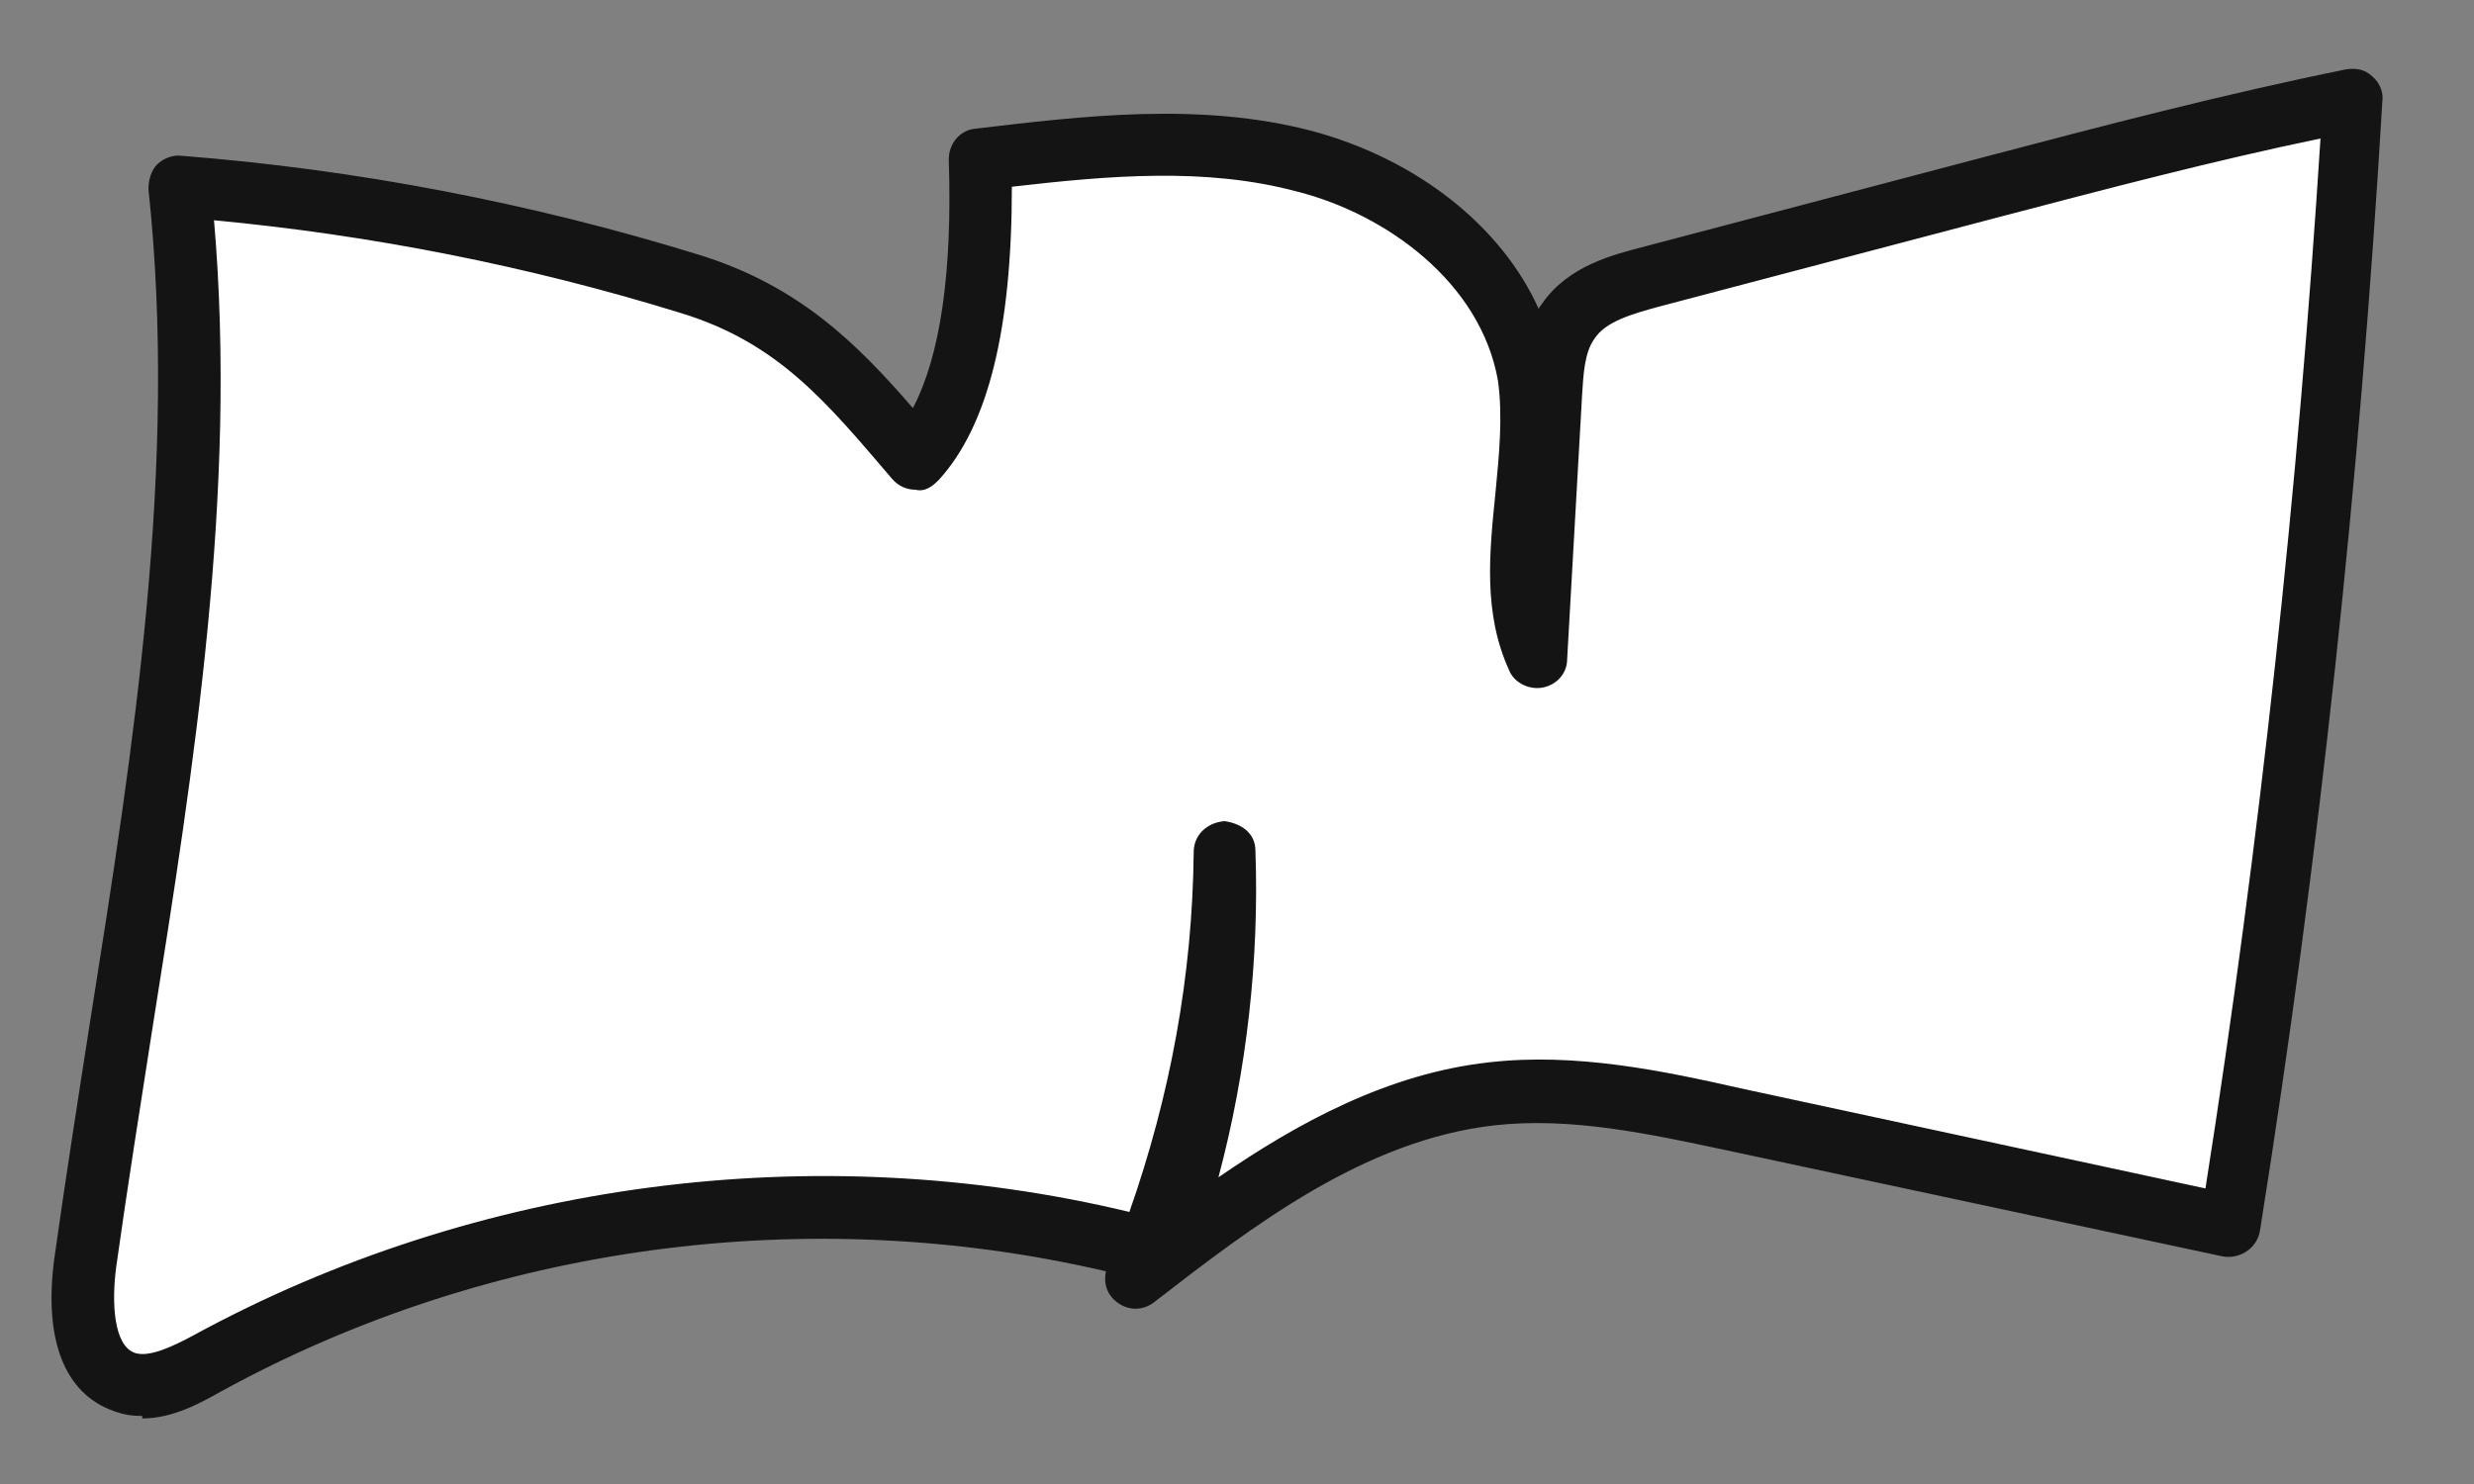 <svg width="20" height="12" viewBox="0 0 20 12" fill="none" xmlns="http://www.w3.org/2000/svg">
<rect x="0" y="0" width="20" height="12" fill="#808080" stroke="none"/>
<path d="M5.579 2.29C4.239 1.88 2.849 1.62 1.449 1.5C1.769 4.4 1.089 7.31 0.689 10.2C0.639 10.57 0.659 11.05 1.009 11.17C1.229 11.25 1.469 11.12 1.679 11.01C4.009 9.74 6.839 9.41 9.409 10.12C9.779 9.09 9.949 7.98 9.909 6.88C9.889 8.05 9.649 9.22 9.209 10.3C10.079 9.63 10.999 8.94 12.089 8.82C12.739 8.75 13.399 8.88 14.039 9.02C15.379 9.31 16.719 9.6 18.059 9.88C18.549 6.87 18.879 3.83 19.049 0.78C18.069 0.97 17.099 1.23 16.129 1.48C15.209 1.72 14.289 1.97 13.359 2.21C13.109 2.28 12.839 2.35 12.699 2.57C12.589 2.73 12.569 2.95 12.559 3.15C12.519 3.86 12.479 4.57 12.439 5.29C12.119 4.59 12.489 3.77 12.369 3.02C12.219 2.15 11.419 1.51 10.569 1.29C9.719 1.07 8.819 1.17 7.949 1.27C7.969 2.02 7.929 3.13 7.419 3.7C6.899 3.09 6.459 2.55 5.599 2.29H5.579Z" fill="white"/>
<path d="M1.15 11.45C1.07 11.45 1 11.44 0.92 11.41C0.52 11.27 0.35 10.83 0.44 10.17C0.53 9.53 0.63 8.89 0.73 8.25C1.08 6.04 1.44 3.76 1.2 1.53C1.2 1.46 1.22 1.38 1.27 1.33C1.32 1.28 1.4 1.25 1.47 1.26C2.88 1.37 4.29 1.64 5.65 2.06C6.46 2.31 6.93 2.78 7.38 3.3C7.6 2.88 7.7 2.21 7.67 1.29C7.67 1.16 7.76 1.05 7.89 1.04C8.74 0.94 9.7 0.82 10.61 1.06C11.46 1.29 12.139 1.83 12.44 2.5C12.44 2.48 12.46 2.47 12.47 2.45C12.68 2.15 13.04 2.06 13.27 2L16.04 1.27C16.989 1.02 17.98 0.76 18.97 0.56C19.049 0.55 19.119 0.56 19.18 0.62C19.239 0.67 19.27 0.75 19.259 0.82C19.079 3.87 18.75 6.94 18.27 9.95C18.259 10.02 18.22 10.08 18.16 10.12C18.099 10.16 18.029 10.17 17.97 10.16L13.95 9.3C13.339 9.17 12.7 9.03 12.079 9.1C11.03 9.22 10.13 9.91 9.33 10.53C9.24 10.6 9.12 10.6 9.03 10.53C8.95 10.47 8.92 10.38 8.94 10.28C6.54 9.72 3.96 10.06 1.79 11.25C1.63 11.34 1.4 11.47 1.15 11.47V11.45ZM1.73 1.78C1.92 3.98 1.57 6.19 1.23 8.33C1.13 8.97 1.03 9.6 0.94 10.24C0.9 10.54 0.92 10.88 1.09 10.94C1.21 10.98 1.41 10.88 1.56 10.8C3.85 9.55 6.59 9.19 9.13 9.8C9.46 8.86 9.64 7.89 9.65 6.89C9.65 6.75 9.76 6.65 9.9 6.64C10.04 6.66 10.149 6.74 10.149 6.88C10.18 7.76 10.079 8.66 9.85 9.52C10.489 9.08 11.22 8.68 12.04 8.59C12.739 8.51 13.45 8.66 14.069 8.8L17.829 9.61C18.27 6.81 18.579 3.95 18.759 1.12C17.89 1.3 17.02 1.53 16.18 1.75L13.409 2.48C13.19 2.54 12.979 2.6 12.889 2.74C12.809 2.85 12.8 3.03 12.79 3.19L12.669 5.33C12.669 5.45 12.579 5.54 12.47 5.56C12.36 5.58 12.239 5.52 12.2 5.42C11.989 4.96 12.04 4.47 12.089 3.99C12.12 3.67 12.149 3.37 12.11 3.08C11.97 2.28 11.2 1.73 10.489 1.55C9.75 1.35 8.96 1.42 8.18 1.51C8.18 2.66 7.99 3.44 7.59 3.88C7.54 3.93 7.48 3.98 7.4 3.96C7.33 3.96 7.26 3.93 7.21 3.87C6.68 3.25 6.29 2.77 5.5 2.53C4.27 2.15 3 1.9 1.72 1.78H1.73Z" fill="#141414"/>
</svg>
